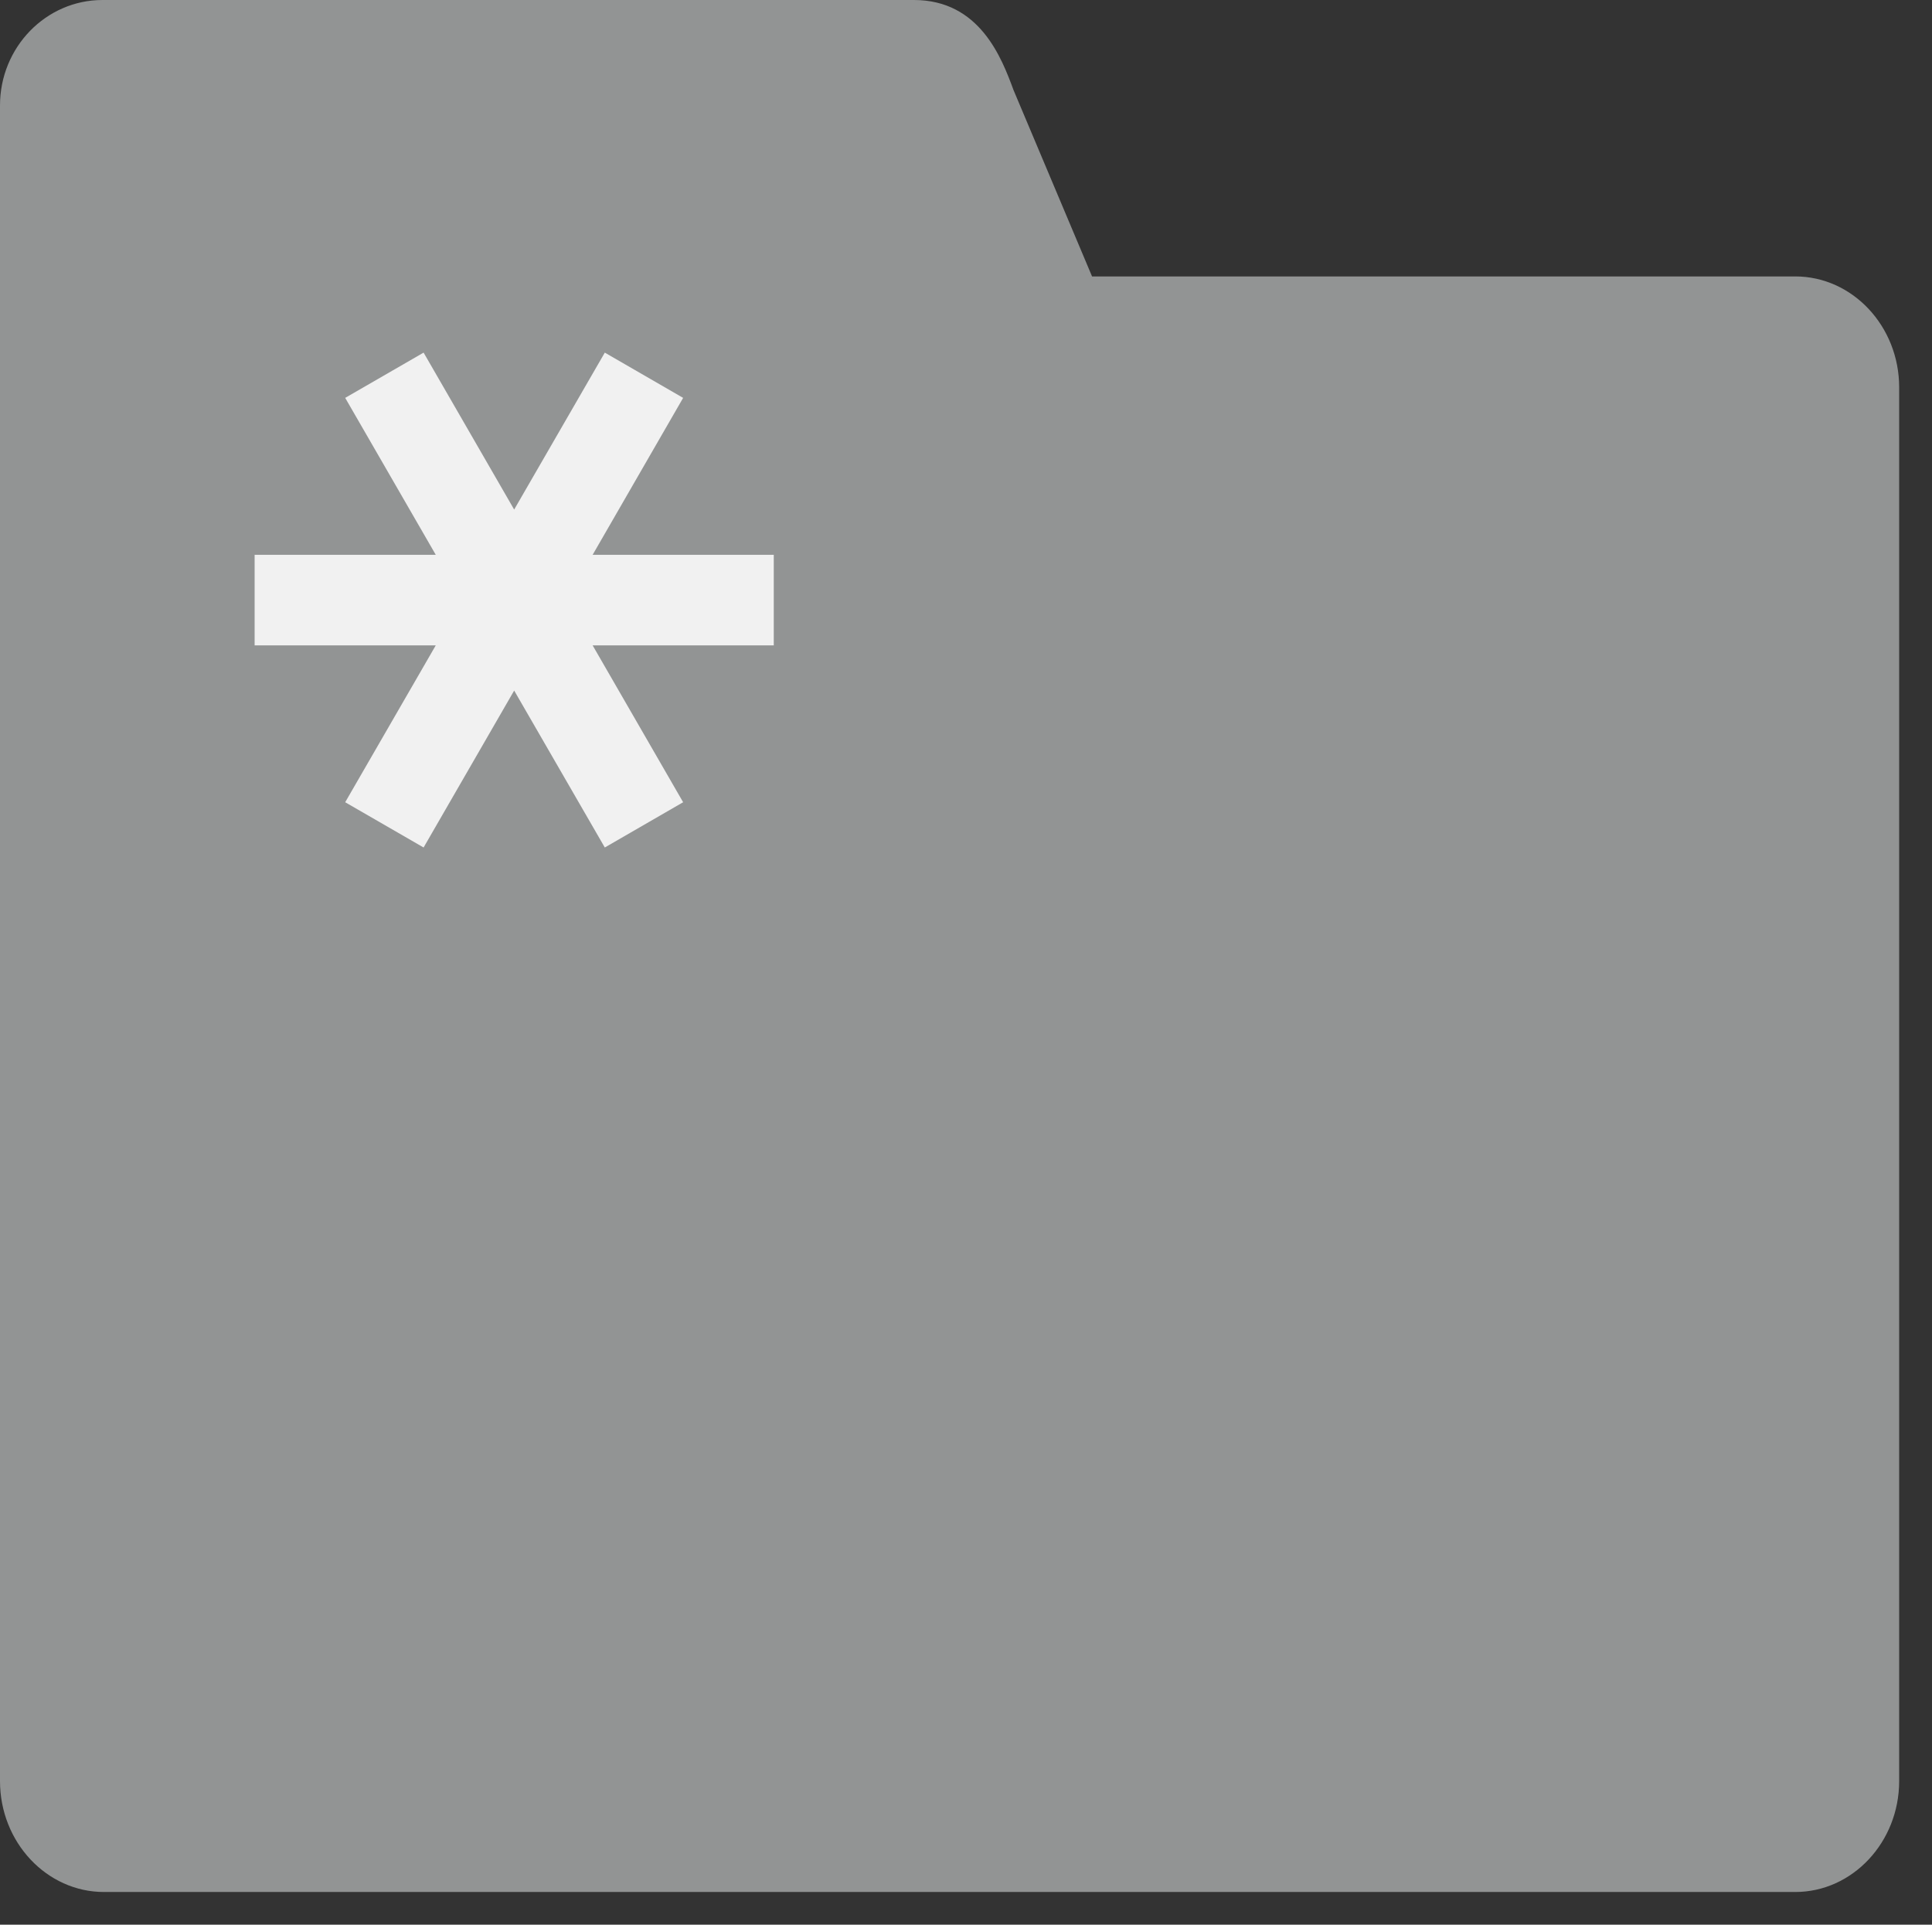 <?xml version="1.0" encoding="utf-8"?>
<!-- Generator: Adobe Illustrator 16.0.0, SVG Export Plug-In . SVG Version: 6.00 Build 0)  -->
<!DOCTYPE svg PUBLIC "-//W3C//DTD SVG 1.1 Basic//EN" "http://www.w3.org/Graphics/SVG/1.1/DTD/svg11-basic.dtd">
<svg version="1.1" baseProfile="basic" id="Layer_1"
	 xmlns="http://www.w3.org/2000/svg" xmlns:xlink="http://www.w3.org/1999/xlink" x="0px" y="0px" width="30.654px"
	 height="30.539px" viewBox="0 0 30.654 30.539" xml:space="preserve">
<rect x="0" y="0" width="30.654" height="30.539" fill="#333333" stroke="none"/>
<g>
	<path fill="#929494" d="M28.484,30.02H1.65C0.74,30.02,0,29.23,0,28.26V1.673C0,0.75,0.729,0,1.626,0h12.875
		c1.045,0,1.393,0.922,1.58,1.429l1.246,2.957h11.157c0.909,0,1.649,0.791,1.649,1.76V28.26C30.133,29.23,29.392,30.02,28.484,30.02
		z"/>
	<polygon fill="#F1F1F1" points="12.277,8.803 9.403,8.803 10.839,6.313 9.596,5.595 8.158,8.085 6.721,5.595 5.477,6.313 
		6.914,8.803 4.04,8.803 4.04,10.24 6.914,10.24 5.477,12.729 6.721,13.447 8.158,10.957 9.596,13.447 10.839,12.729 9.403,10.24 
		12.277,10.24 	"/>
</g>
</svg>

